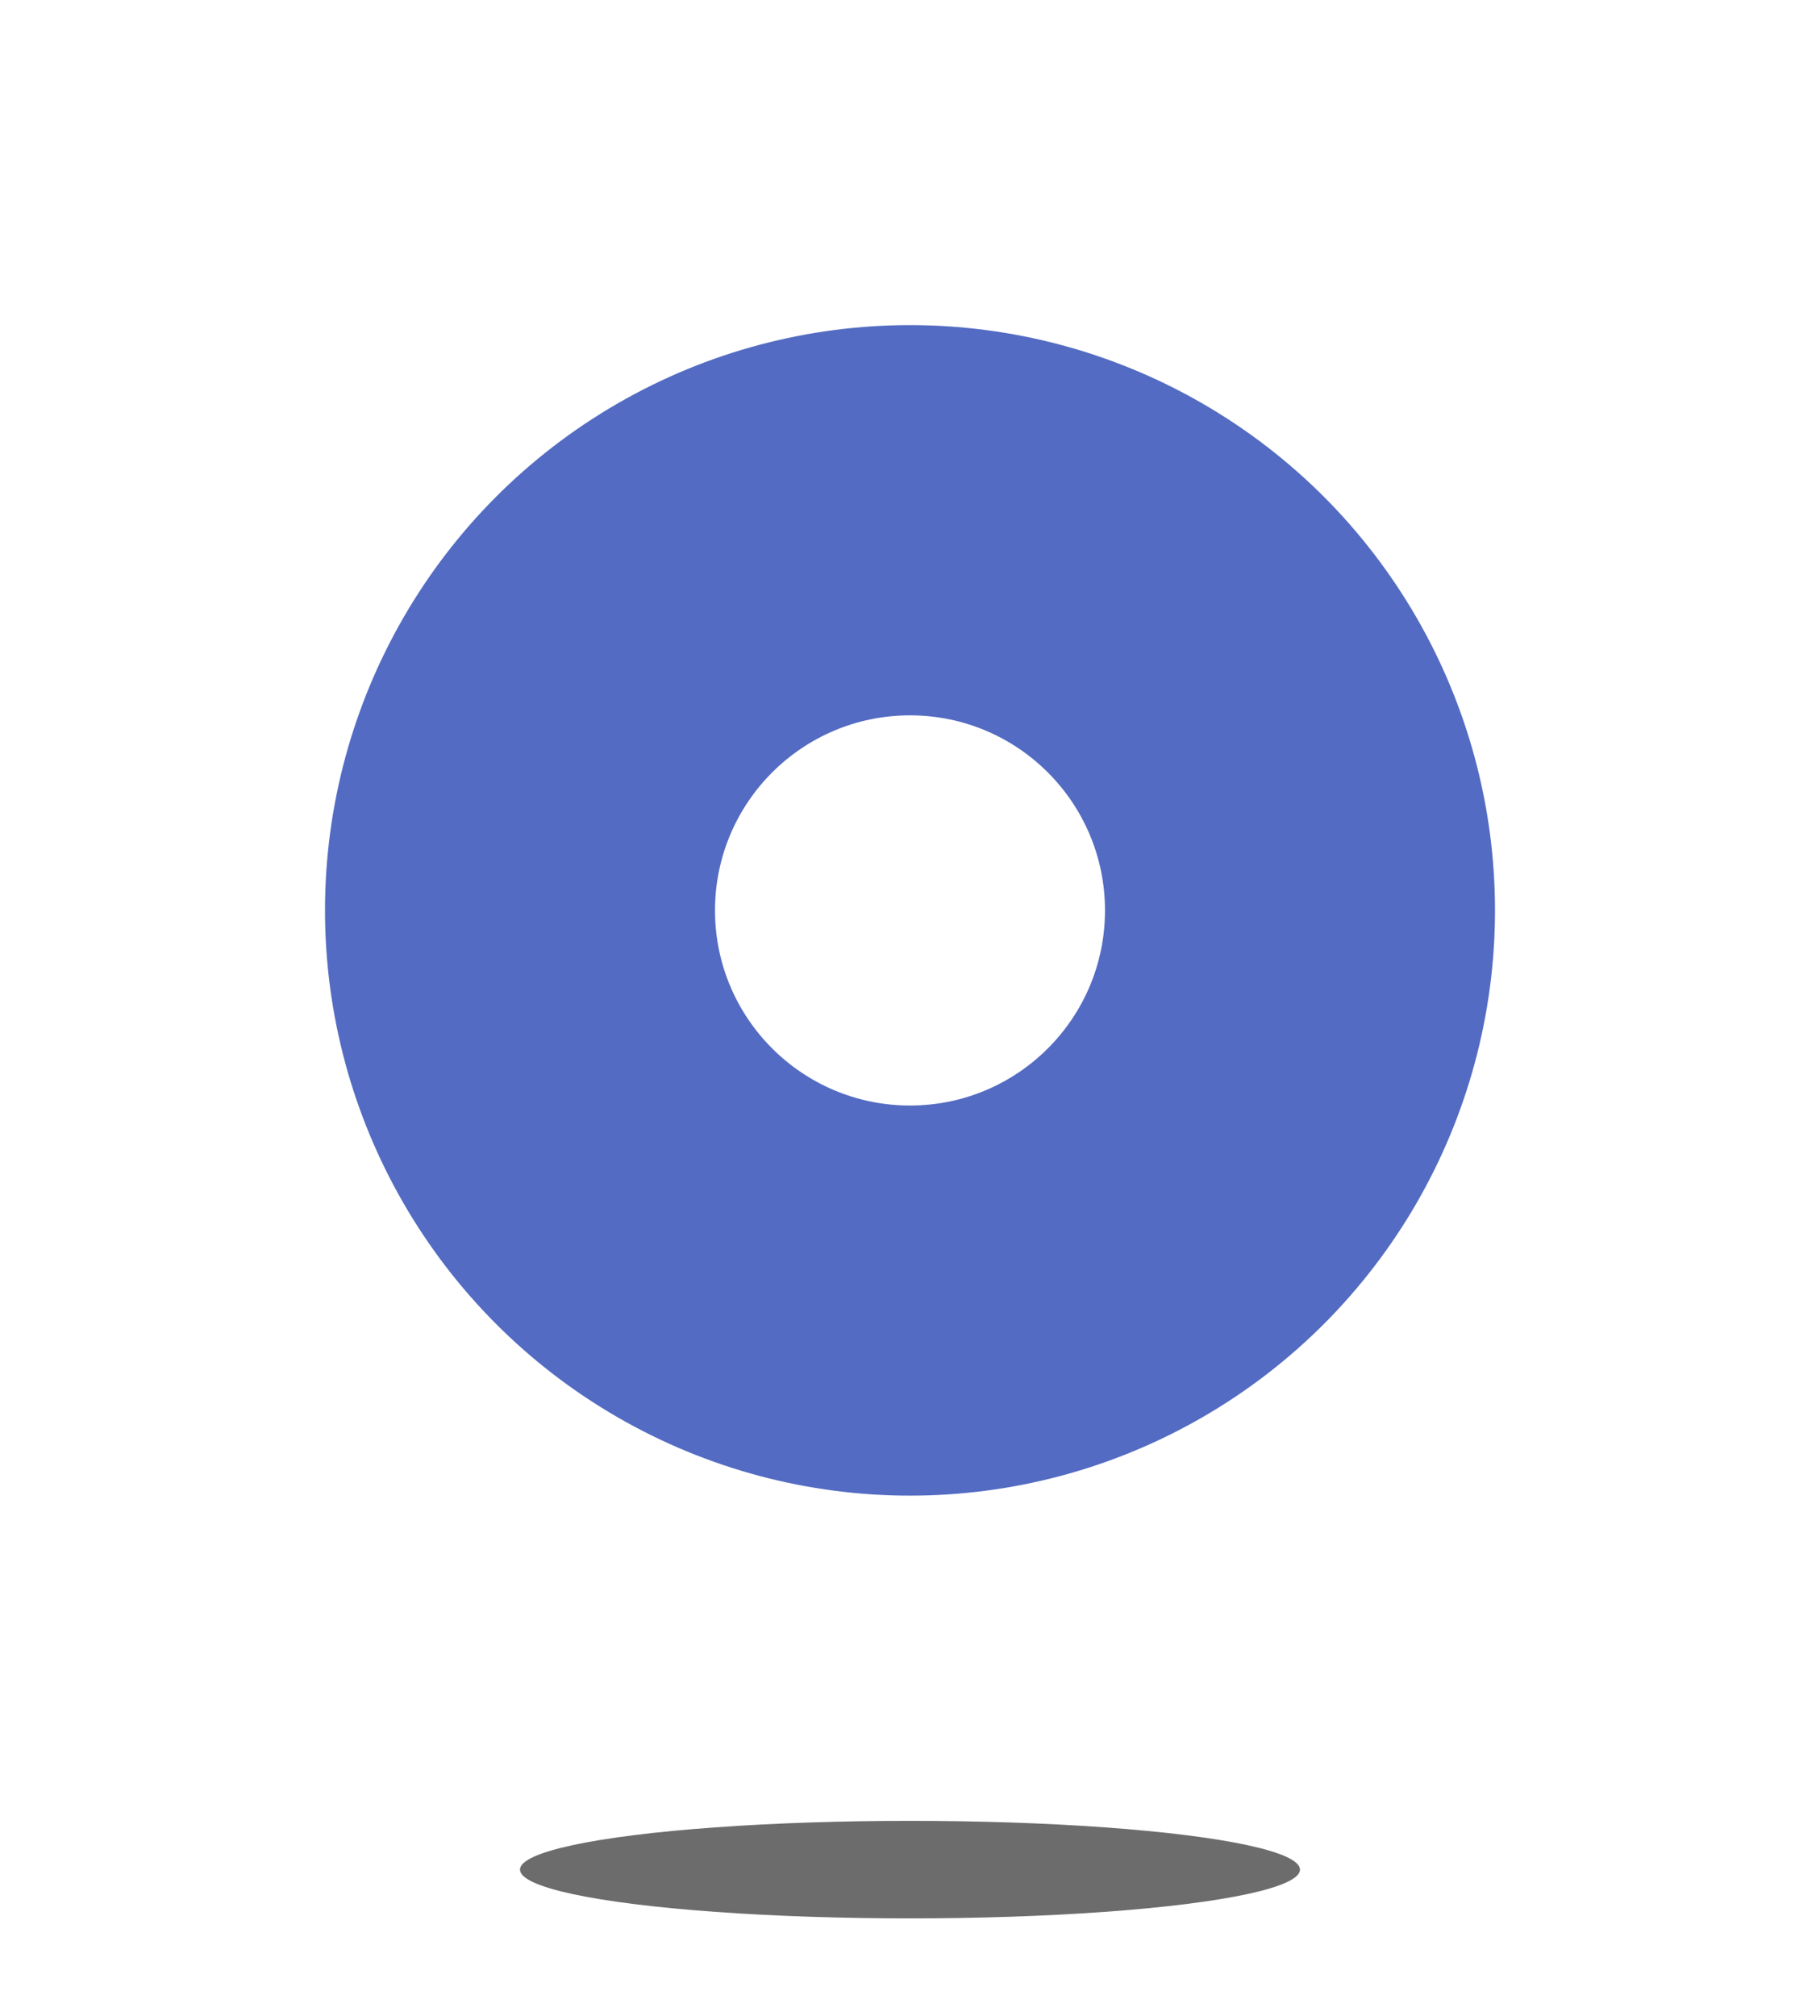 <svg xmlns="http://www.w3.org/2000/svg" xmlns:xlink="http://www.w3.org/1999/xlink" width="56" height="62.001" viewBox="0 0 56 62.001">
  <defs>
    <filter id="Path_33651" x="0" y="0" width="56" height="62" filterUnits="userSpaceOnUse">
      <feOffset input="SourceAlpha"/>
      <feGaussianBlur stdDeviation="2" result="blur"/>
      <feFlood flood-opacity="0.4"/>
      <feComposite operator="in" in2="blur"/>
      <feComposite in="SourceGraphic"/>
    </filter>
    <filter id="f2" x="0" y="0">
      <feOffset input="SourceAlpha"/>
      <feGaussianBlur stdDeviation="1" result="blur"/>
      <feFlood flood-opacity="0.4"/>
      <feComposite operator="in" in2="blur"/>
    </filter>
  </defs>
  <g id="Group_94748" data-name="Group 94748" transform="translate(-619 -2257.999)">
    <ellipse id="Ellipse_6007" data-name="Ellipse 6007" cx="12" cy="1.5" rx="12" ry="1.5" transform="translate(635 2314)" fill="#6c6c6c" filter="url(#f2)"/>
    <g id="Group_94110" data-name="Group 94110" transform="translate(-11 -26)">
      <g transform="matrix(1, 0, 0, 1, 630, 2284)" filter="url(#Path_33651)">
        <path id="Path_33651-2" data-name="Path 33651" d="M44,21.948a21.94,21.94,0,0,1-9.7,18.208c-.048.036-.758.474-1.038.658-6.734,4.28-9.436,7.17-10.524,8.792a.881.881,0,0,1-1.218.248.915.915,0,0,1-.248-.248c-1.088-1.622-3.8-4.512-10.524-8.792-.306-.19-.988-.622-1.038-.658A21.966,21.966,0,1,1,44,21.948" transform="translate(6 6)" fill="#fff"/>
      </g>
      <circle id="Ellipse_6005" data-name="Ellipse 6005" cx="18" cy="18" r="18" transform="translate(640 2293.998)" fill="#536bc2"/>
      <circle id="Ellipse_6006" data-name="Ellipse 6006" cx="6" cy="6" r="6" transform="translate(652 2306)" fill="#fff"/>
    </g>
  </g>
</svg>
